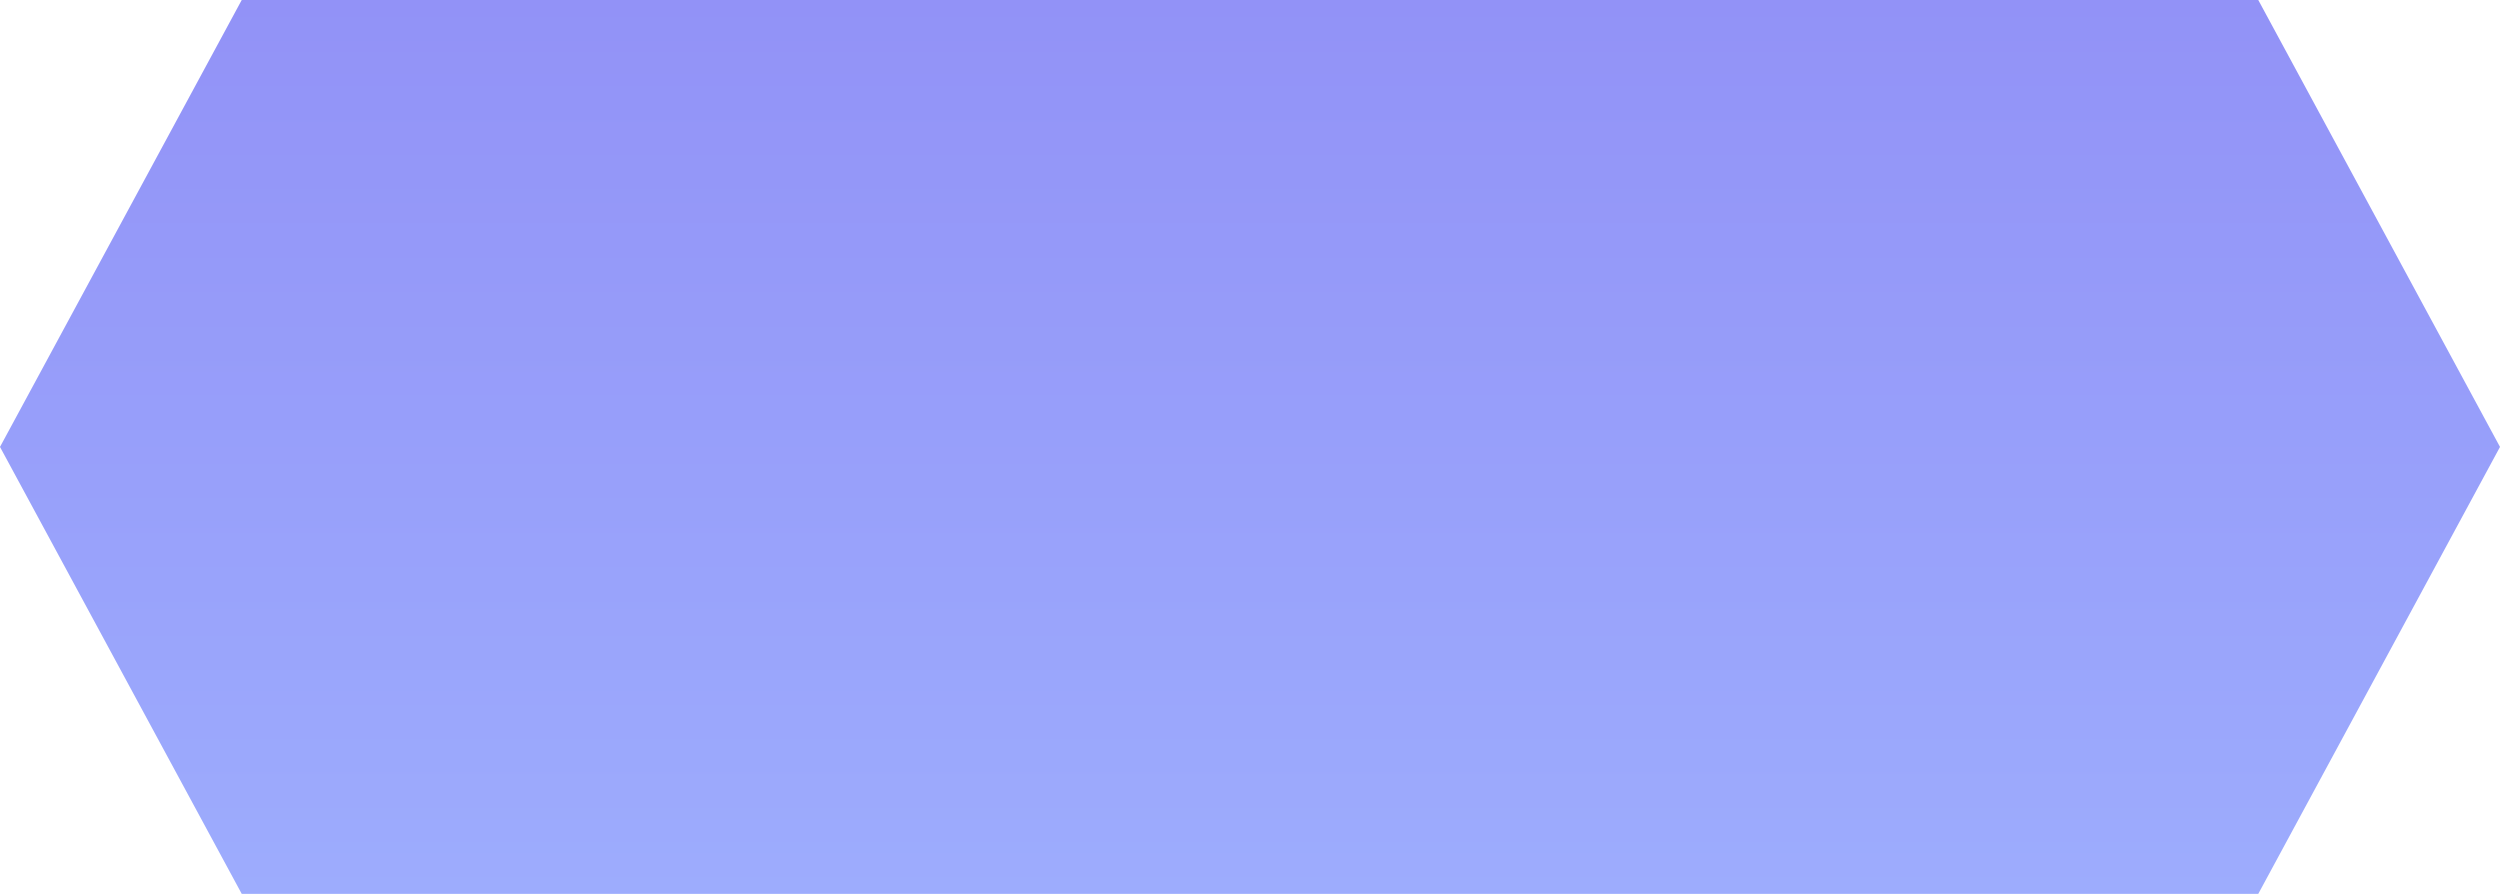 <svg width="179" height="64" viewBox="0 0 179 64" fill="none" xmlns="http://www.w3.org/2000/svg">
<path d="M17.308 0H161.692L179 32L161.692 64H17.308L0 32L17.308 0Z" fill="url(#paint0_linear)"/>
<defs>
<linearGradient id="paint0_linear" x1="36.36" y1="64" x2="36.36" y2="5.92364e-07" gradientUnits="userSpaceOnUse">
<stop stop-color="#9DACFD"/>
<stop offset="1" stop-color="#9292F7"/>
</linearGradient>
</defs>
</svg>
